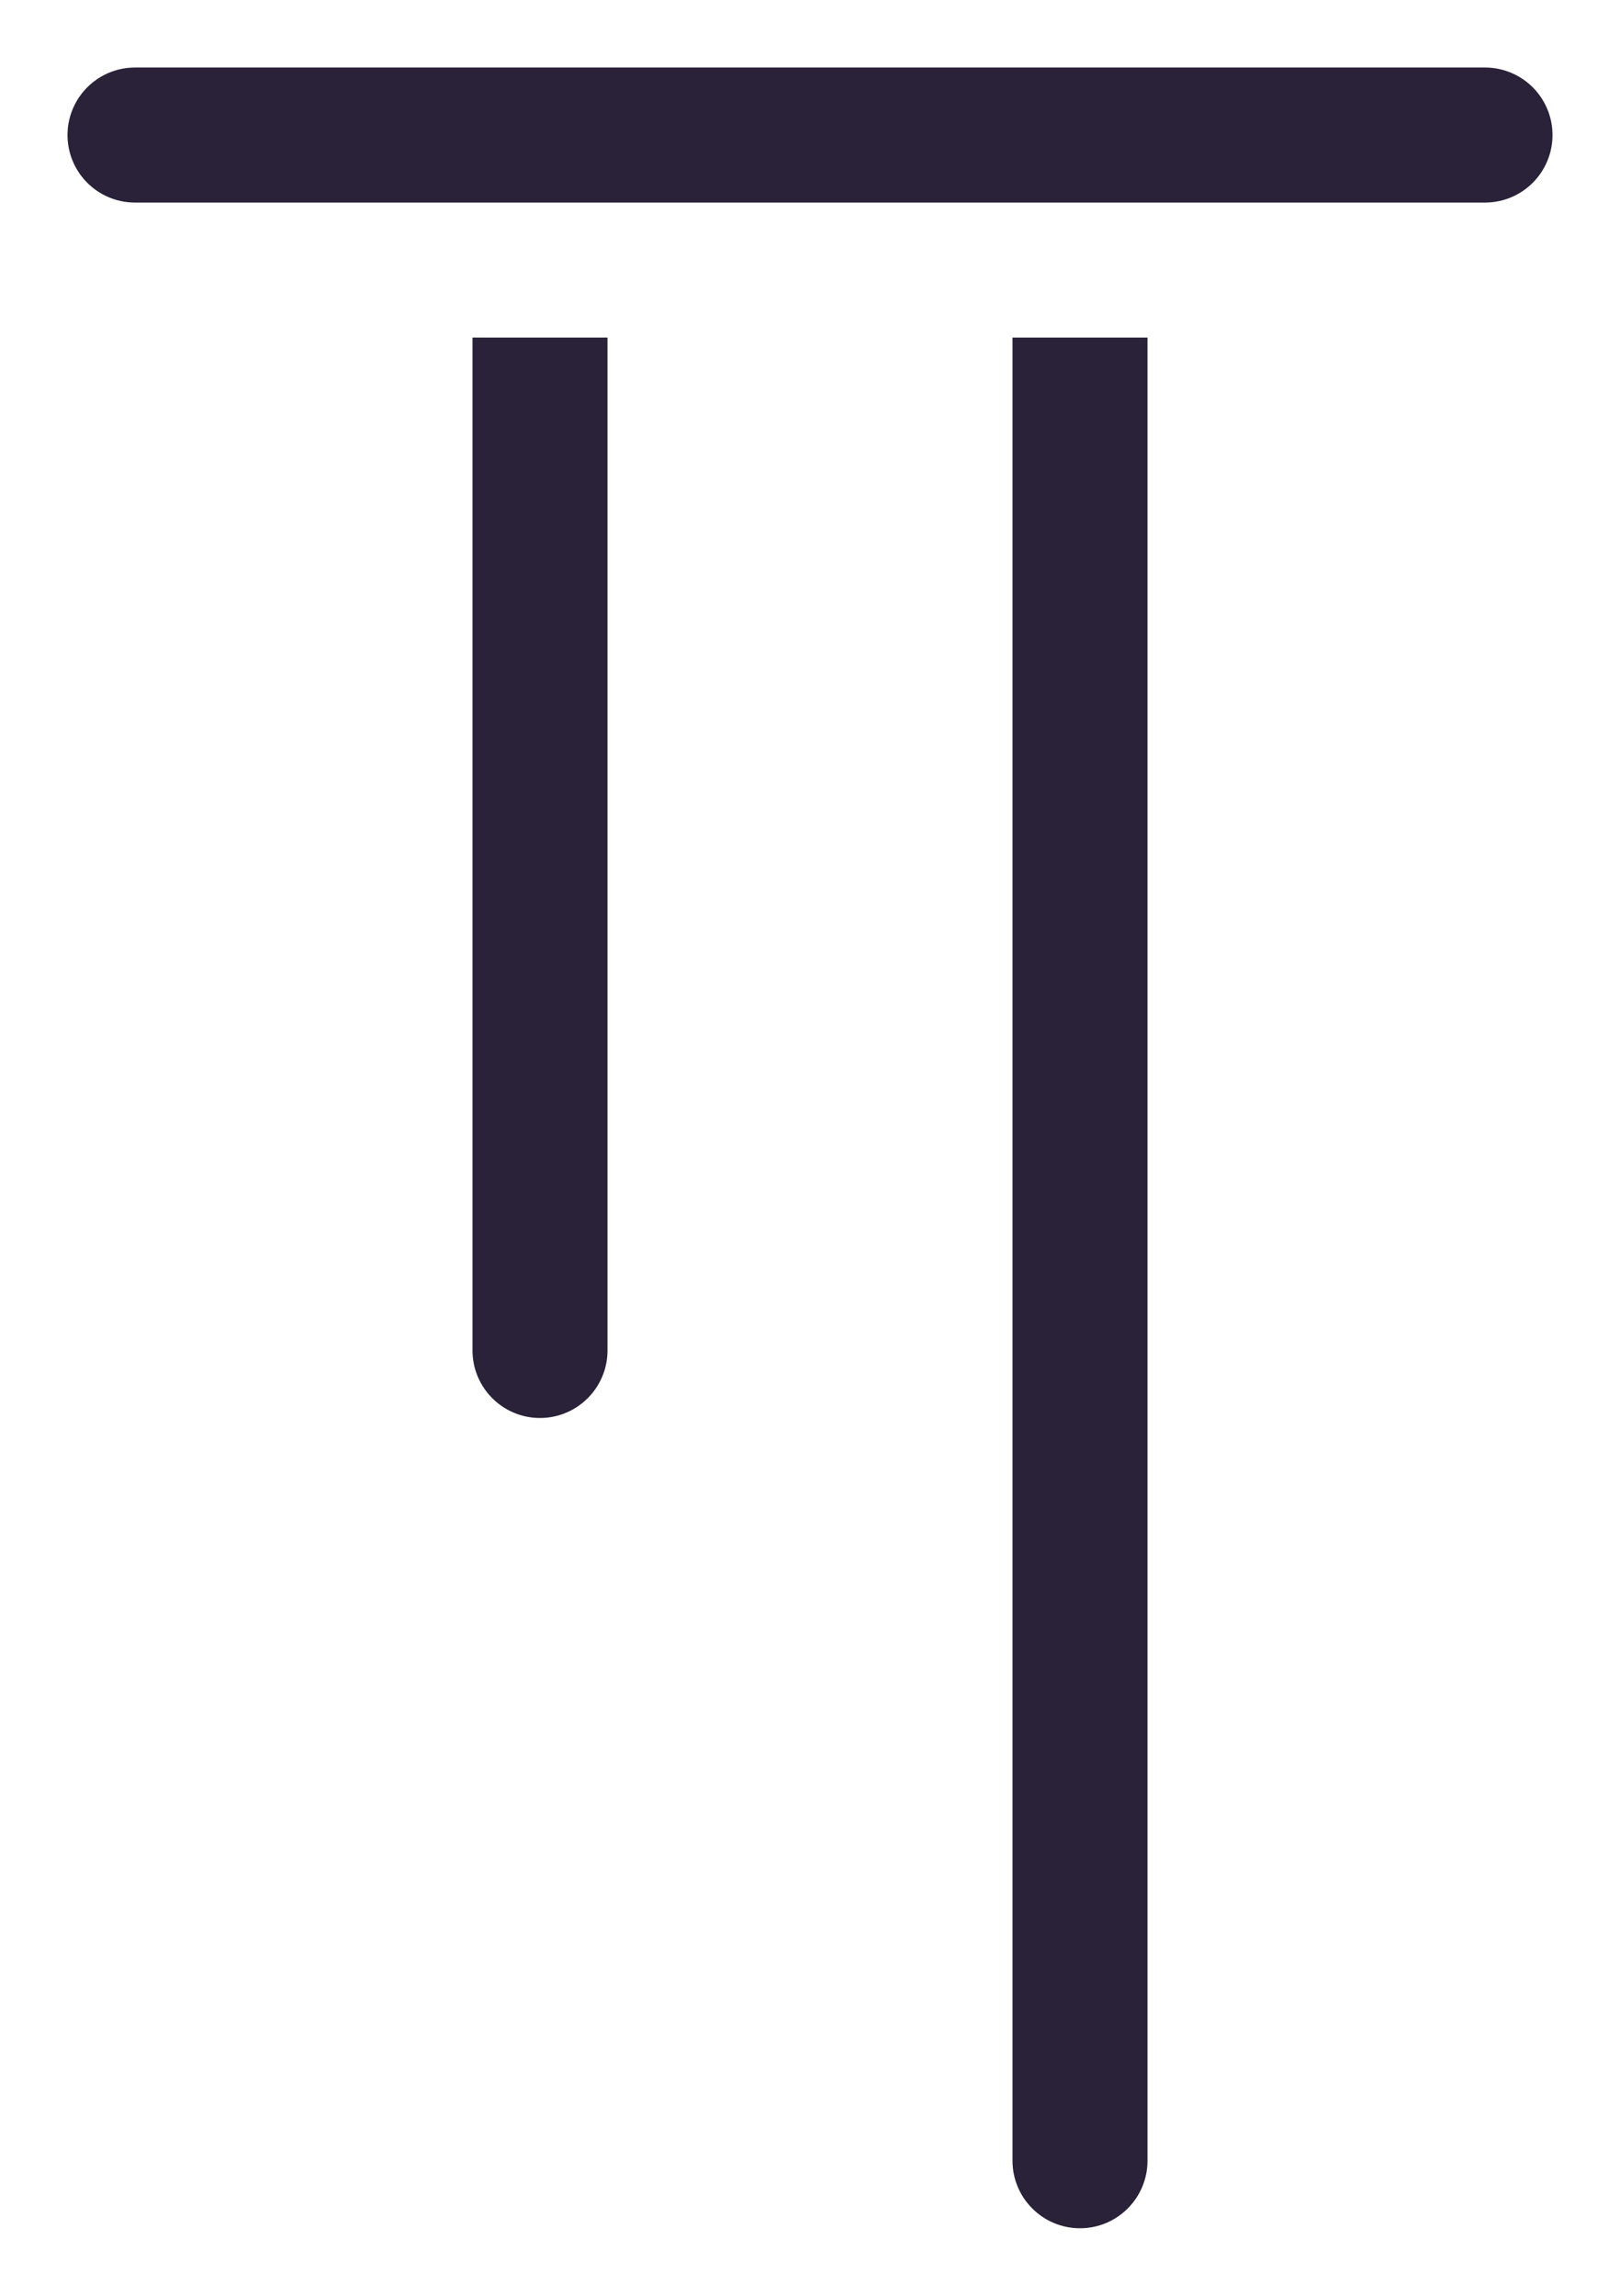 <svg width="12" height="17" viewBox="0 0 12 17" fill="none" xmlns="http://www.w3.org/2000/svg">
<path d="M8.5 3V2.5H7.5V3H8.5ZM7.5 16C7.5 16.276 7.724 16.5 8 16.5C8.276 16.5 8.5 16.276 8.5 16H7.5ZM7.5 3L7.5 16H8.5L8.5 3H7.5Z" fill="#2A2238"/>
<path d="M1 1L11 1" stroke="#2A2238" stroke-linecap="round"/>
<path d="M4.5 3V2.5H3.5V3H4.5ZM3.5 10C3.5 10.276 3.724 10.5 4 10.5C4.276 10.5 4.5 10.276 4.5 10H3.5ZM3.5 3L3.5 10H4.5L4.5 3H3.5Z" fill="#2A2238"/>
</svg>

